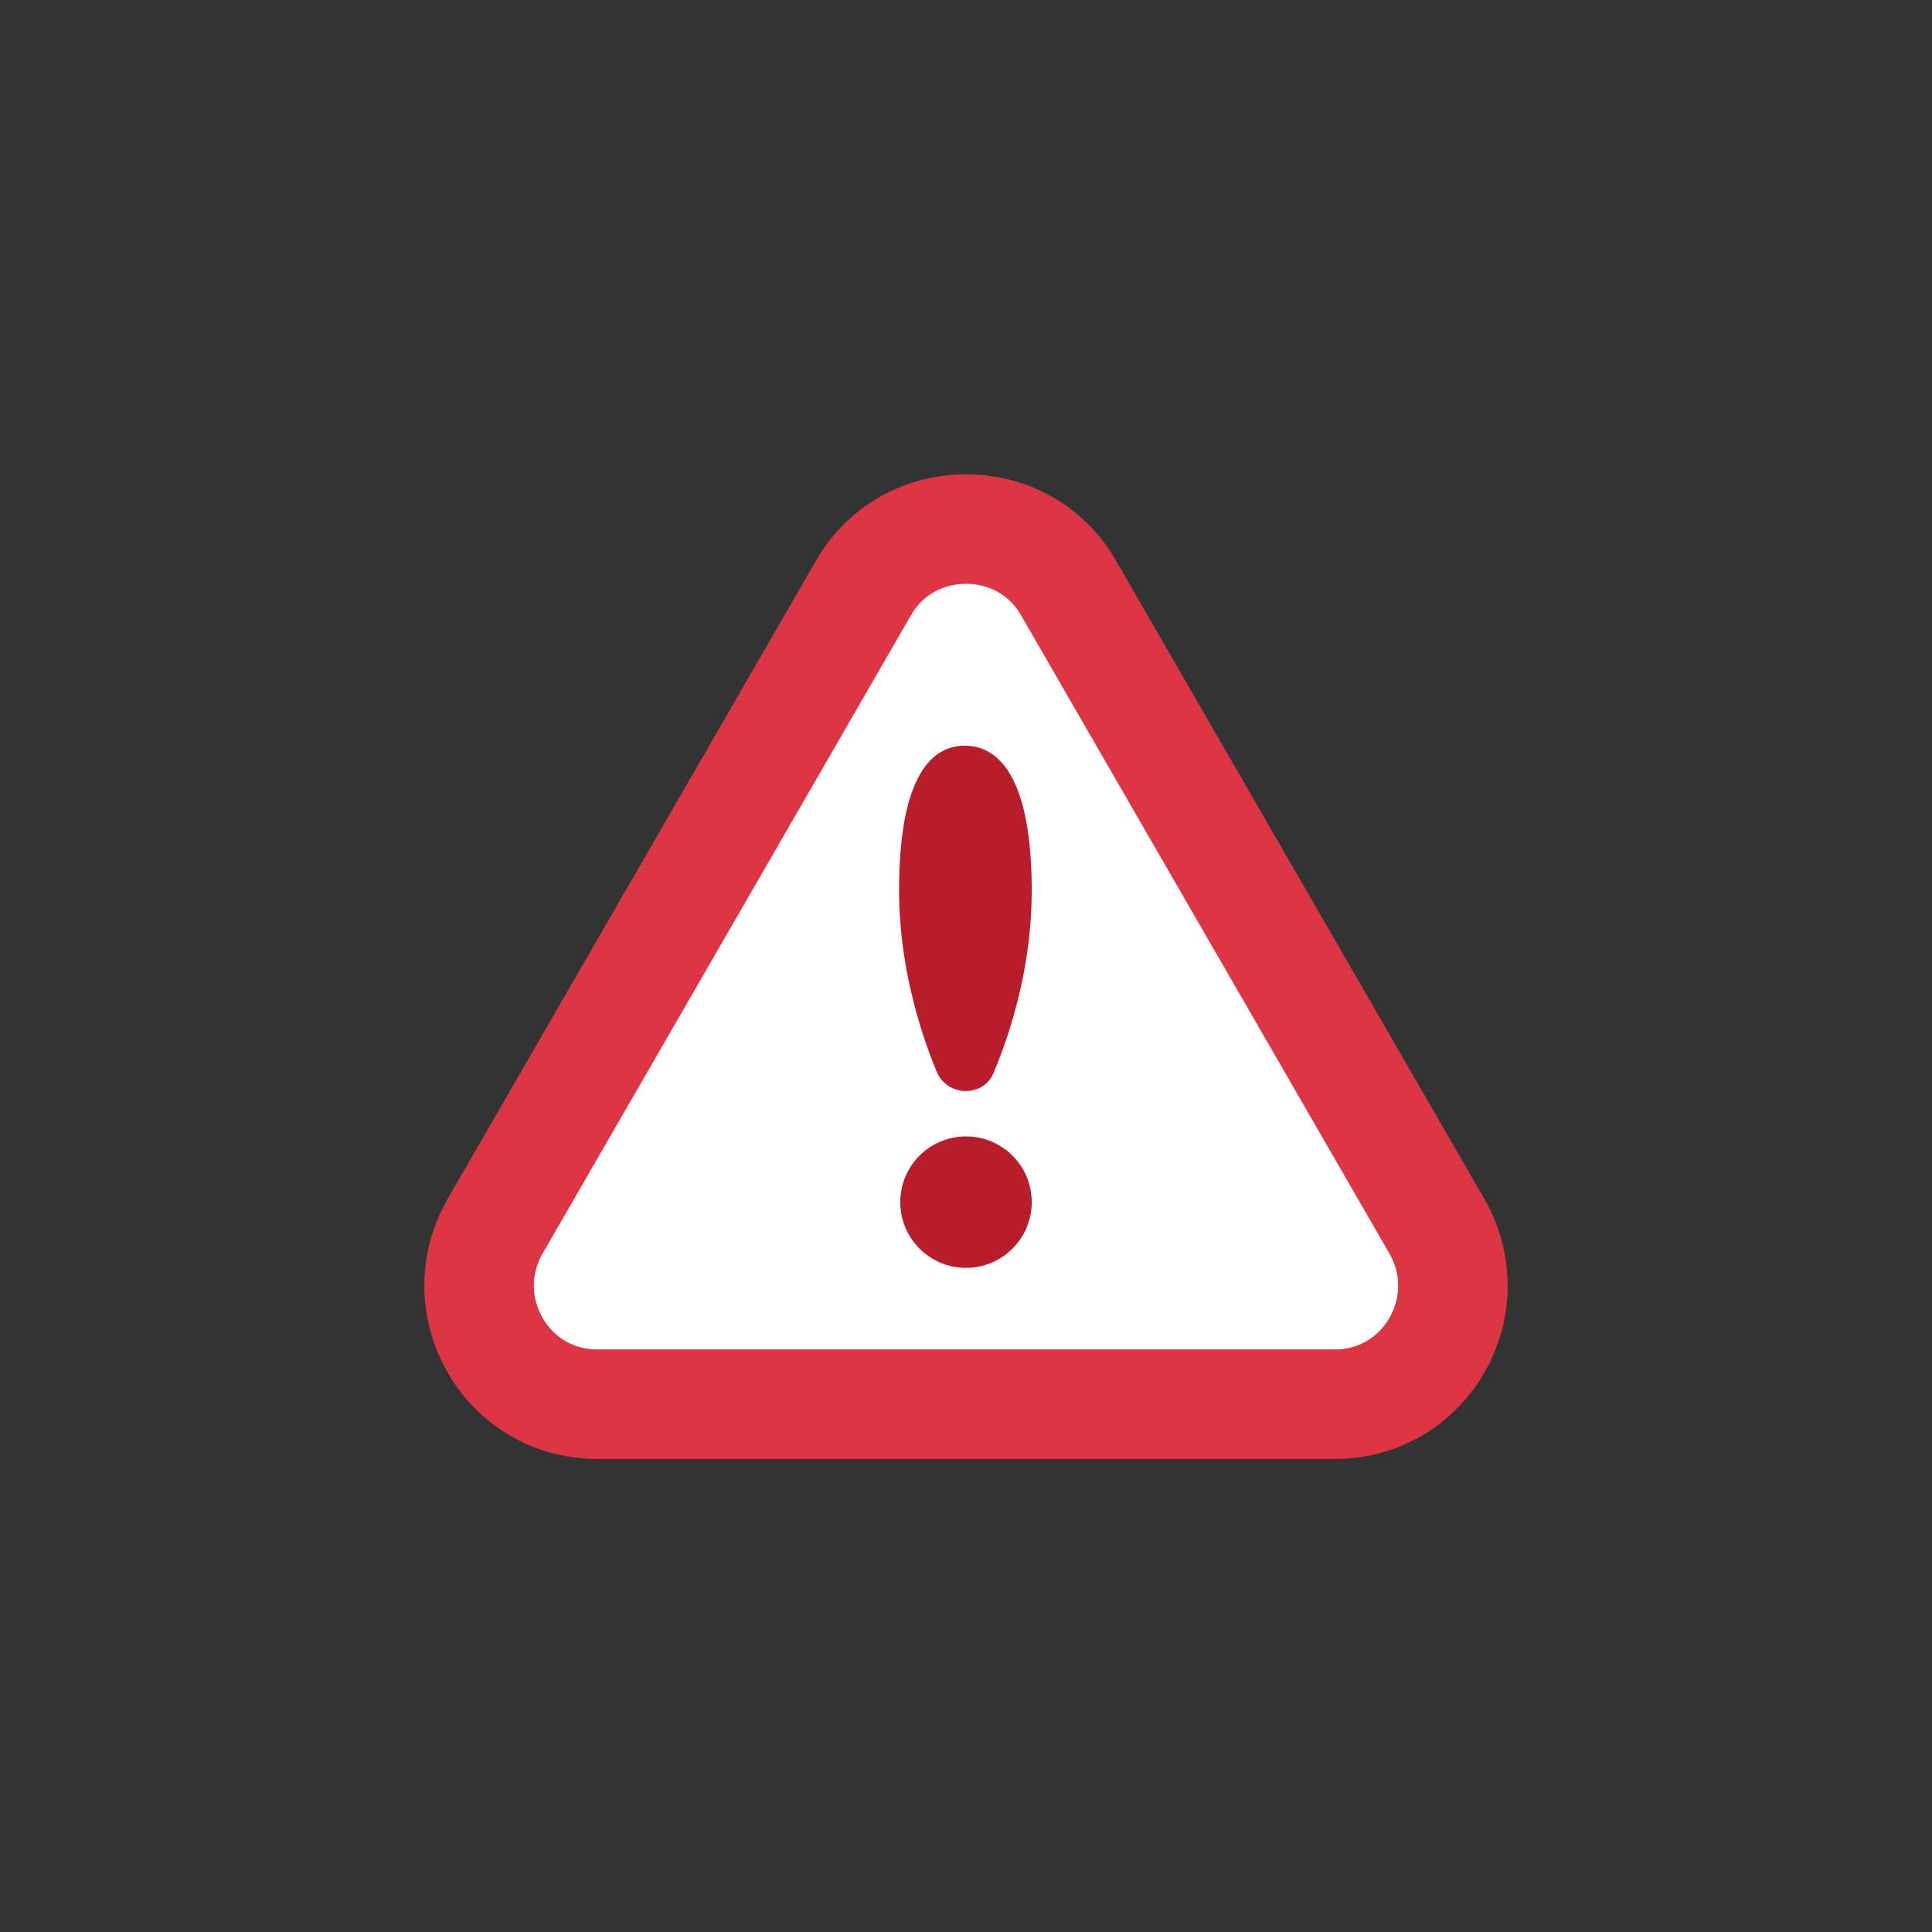 <svg class="ldi-1t5sok" width="100%" height="100%" xmlns="http://www.w3.org/2000/svg" xmlns:xlink="http://www.w3.org/1999/xlink" viewBox="0 0 100 100" preserveAspectRatio="xMidYMid">
  <rect x="0" y="0" width="100" height="100" fill="#333333" stroke="none"/>
  <!--?xml version="1.0" encoding="utf-8"?-->
  <!--Generator: Adobe Illustrator 21.0.0, SVG Export Plug-In . SVG Version: 6.00 Build 0)-->
  <svg version="1.1" id="圖層_1" xmlns="http://www.w3.org/2000/svg" xmlns:xlink="http://www.w3.org/1999/xlink" x="0px" y="0px" viewBox="0 0 100 100" style="transform-origin: 50px 50px 0px;" xml:space="preserve">
    <g style="transform-origin: 50px 50px 0px;">
      <g style="transform-origin: 50px 50px 0px; transform: scale(0.63);">
        <g style="transform-origin: 50px 50px 0px; animation-duration: 1s; animation-delay: 0s; animation-direction: normal;" class="">
          <g>
            <style type="text/css" class="ld ldt-jump-in" style="transform-origin: 50px 50px 0px; animation-duration: 1s; animation-delay: 0s; animation-direction: normal;">.st0{fill:#333333;} .st1{fill:#FFFFFF;stroke:#E15B64;stroke-width:9;stroke-miterlimit:10;} .st2{fill:#E0E0E0;} .st3{fill:#666666;} .st4{fill:#77A4BD;} .st5{fill:#FFFFFF;} .st6{fill:none;stroke:#E0E0E0;stroke-width:4.149;stroke-linecap:round;stroke-linejoin:round;stroke-miterlimit:10;} .st7{fill:#E15B64;} .st8{fill:#FFFFFF;stroke:#E15B64;stroke-width:9.375;stroke-miterlimit:10;} .st9{fill:#FFFFFF;stroke:#333333;stroke-width:2.268;stroke-miterlimit:10;} .st10{fill:#E0E0E0;stroke:#666666;stroke-width:4;stroke-miterlimit:10;} .st11{fill:#CCCCCC;} .st12{fill:none;stroke:#666666;stroke-width:3.888;stroke-linecap:round;stroke-miterlimit:10;} .st13{fill:#E0E0E0;stroke:#E0E0E0;stroke-width:4.003;stroke-linecap:round;stroke-miterlimit:10;} .st14{fill:none;stroke:#E0E0E0;stroke-width:4;stroke-linecap:round;stroke-miterlimit:10;} .st15{fill:#66503A;} .st16{fill:#849B87;} .st17{fill:none;stroke:#666666;stroke-width:2;stroke-linecap:round;stroke-miterlimit:10;} .st18{fill:#F47E60;} .st19{fill:#ABBD81;} .st20{fill:#F8B26A;} .st21{fill:none;stroke:#808080;stroke-width:2;stroke-linecap:round;stroke-miterlimit:10;} .st22{fill:#D50D01;} .st23{fill:#F5E6C8;} .st24{fill:#4D85AB;} .st25{fill:#F5E169;} .st26{fill:#FFFFFF;stroke:#000000;stroke-miterlimit:10;} .st27{fill:#E6E6E6;} .st28{stroke:#000000;stroke-miterlimit:10;} .st29{fill:#C33737;} .st30{fill:#FFFFFF;stroke:#E15B64;stroke-width:3;stroke-linecap:round;stroke-miterlimit:10;} .st31{fill:#808080;} .st32{fill:none;stroke:#E0E0E0;stroke-width:3;stroke-linecap:round;stroke-miterlimit:10;} .st33{fill:#666666;stroke:#FFFFFF;stroke-width:0.583;stroke-linecap:round;stroke-miterlimit:10;} .st34{fill:none;stroke:#333333;stroke-width:4;stroke-linecap:round;stroke-miterlimit:10;} .st35{fill:#32517A;} .st36{fill:none;stroke:#E3CDB3;stroke-width:1.2;stroke-miterlimit:10;} .st37{fill:#E3CDB3;} .st38{fill:#849B87;stroke:#FFFFFF;stroke-width:1.5;stroke-miterlimit:10;} .st39{fill:none;stroke:#FFFFFF;stroke-width:4;stroke-miterlimit:10;} .st40{fill:#E15B64;stroke:#E0E0E0;stroke-width:3.399;stroke-miterlimit:10;} .st41{fill:none;stroke:#E15B64;stroke-width:11.25;stroke-miterlimit:10;} .st42{fill:#FFFFFF;stroke:#E15B64;stroke-width:10;stroke-miterlimit:10;} .st43{fill:none;stroke:#E15B64;stroke-width:12;stroke-miterlimit:10;} .st44{fill:none;stroke:#333333;stroke-width:5;stroke-miterlimit:10;} .st45{fill:none;stroke:#333333;stroke-width:4.186;stroke-miterlimit:10;} .st46{fill:#0071BC;stroke:#E15B64;stroke-width:9.375;stroke-miterlimit:10;} .st47{fill:#E15B64;stroke:#E15B64;stroke-width:9.375;stroke-miterlimit:10;} .st48{fill:none;stroke:#FFFFFF;stroke-width:10.689;stroke-miterlimit:10;} .st49{fill:none;stroke:#E15B64;stroke-width:8;stroke-miterlimit:10;} .st50{fill:#FFFFFF;stroke:#333333;stroke-width:3.855;stroke-miterlimit:10;} .st51{fill:none;stroke:#C33737;stroke-width:3.084;stroke-linecap:round;stroke-linejoin:bevel;stroke-miterlimit:10;} .st52{fill:#A0C8D7;stroke:#77A4BD;stroke-width:2.5;stroke-miterlimit:10;} .st53{fill:#A0C8D7;} .st54{fill:none;stroke:#FFFFFF;stroke-width:3.682;stroke-linecap:round;stroke-miterlimit:10;} .st55{opacity:0.5;fill:#666666;} .st56{fill:none;stroke:#333333;stroke-width:4.665;stroke-miterlimit:10;} .st57{fill:#849B87;stroke:#FFFFFF;stroke-width:1.433;stroke-miterlimit:10;} .st58{fill:none;stroke:#FFFFFF;stroke-width:2.51;stroke-linecap:round;stroke-miterlimit:10;} .st59{fill:none;stroke:#FFFFFF;stroke-width:2.23;stroke-linecap:round;stroke-miterlimit:10;} .st60{fill:none;stroke:#333333;stroke-width:1.777;stroke-miterlimit:10;} .st61{fill:none;stroke:#FFFFFF;stroke-width:3.504;stroke-linecap:round;stroke-miterlimit:10;} .st62{fill:none;stroke:#FFFFFF;stroke-width:1.754;stroke-linecap:round;stroke-miterlimit:10;} .st63{fill:none;stroke:#333333;stroke-width:1.63;stroke-miterlimit:10;} .st64{fill:none;stroke:#FFFFFF;stroke-width:1.616;stroke-linecap:round;stroke-miterlimit:10;} .st65{fill:none;stroke:#333333;stroke-width:1.501;stroke-miterlimit:10;} .st66{fill:#C2C2C2;} .st67{fill:none;stroke:#E0E0E0;stroke-width:4.003;stroke-linecap:round;stroke-miterlimit:10;} .st68{fill:none;stroke:#666666;stroke-width:2.72;stroke-linecap:round;stroke-miterlimit:10;} .st69{fill:#F8B26A;stroke:#333333;stroke-width:3.06;stroke-miterlimit:10;} .st70{fill:none;stroke:#FFFFFF;stroke-width:1.412;stroke-linecap:round;stroke-miterlimit:10;} .st71{fill:none;stroke:#333333;stroke-width:4.358;stroke-miterlimit:10;} .st72{fill:#77A4BD;stroke:#E0E0E0;stroke-width:3.2;stroke-miterlimit:10;} .st73{opacity:0.1;} .st74{fill:#E15B64;stroke:#E0E0E0;stroke-width:1.983;stroke-miterlimit:10;} .st75{fill:none;stroke:#FFFFFF;stroke-width:2.368;stroke-linecap:round;stroke-miterlimit:10;} .st76{fill:none;stroke:#A0C8D7;stroke-width:2.885;stroke-linecap:round;stroke-miterlimit:10;} .st77{fill:none;stroke:#F8B26A;stroke-width:2.694;stroke-linecap:round;stroke-miterlimit:10;} .st78{opacity:0.5;fill:#FFFFFF;} .st79{opacity:0.5;}</style>
            <g class="ld ldt-jump-in" style="transform-origin: 50px 50px 0px; animation-duration: 1s; animation-delay: 0.077s; animation-direction: normal;">
              <path class="st1" d="M41.6,18.9L11.3,71.4c-3.7,6.5,0.9,14.6,8.4,14.6h60.6c7.5,0,12.1-8.1,8.4-14.6L58.4,18.9 C54.7,12.5,45.3,12.5,41.6,18.9z" fill="#ffffff" stroke="#dc3545" style="fill: rgb(255, 255, 255); stroke: rgb(220, 53, 69);"></path>
            </g>
            <g class="ld ldt-jump-in" style="transform-origin: 50px 50px 0px; animation-duration: 1s; animation-delay: 0.154s; animation-direction: normal;">
              <circle class="st0" cx="50" cy="69.4" r="5.4" fill="#b91c2b" style="fill: rgb(185, 28, 43);"></circle>
            </g>
            <g class="ld ldt-jump-in" style="transform-origin: 50px 50px 0px; animation-duration: 1s; animation-delay: 0.231s; animation-direction: normal;">
              <path class="st0" d="M55.4,43.8c0,6-1.6,11.3-3.1,14.9c-0.8,2.1-3.8,2.1-4.7,0c-1.5-3.6-3.1-9-3.1-14.9c0-8.9,2.4-11.9,5.4-11.9 S55.4,34.9,55.4,43.8z" fill="#b91c2b" style="fill: rgb(185, 28, 43);"></path>
            </g>
          </g>
        </g>
      </g>
    </g>
    <style type="text/css" class="ld ldt-jump-in" style="transform-origin: 50px 50px 0px; animation-duration: 1s; animation-delay: 0.692s; animation-direction: normal;">@keyframes ldt-jump-in {
  0%, 45%, 72% {
    animation-timing-function: cubic-bezier(0.5, 0, 1, 0.5);
  }
  23%, 59%, 80% {
    animation-timing-function: cubic-bezier(0, 0.5, 0.5, 1);
  }
  0% {
    -webkit-transform: scale(0);
    transform: scale(0);
  }
  23% {
    -webkit-transform: scale(1);
    transform: scale(1);
  }
  45% {
    -webkit-transform: scale(0.64);
    transform: scale(0.64);
  }
  59% {
    -webkit-transform: scale(1);
    transform: scale(1);
  }
  72% {
    -webkit-transform: scale(0.88);
    transform: scale(0.88);
  }
  80% {
    -webkit-transform: scale(1);
    transform: scale(1);
  }
  100% {
    -webkit-transform: scale(1);
    transform: scale(1);
  }
}
@-webkit-keyframes ldt-jump-in {
  0%, 45%, 72% {
    animation-timing-function: cubic-bezier(0.5, 0, 1, 0.5);
  }
  23%, 59%, 80% {
    animation-timing-function: cubic-bezier(0, 0.5, 0.5, 1);
  }
  0% {
    -webkit-transform: scale(0);
    transform: scale(0);
  }
  23% {
    -webkit-transform: scale(1);
    transform: scale(1);
  }
  45% {
    -webkit-transform: scale(0.64);
    transform: scale(0.64);
  }
  59% {
    -webkit-transform: scale(1);
    transform: scale(1);
  }
  72% {
    -webkit-transform: scale(0.88);
    transform: scale(0.88);
  }
  80% {
    -webkit-transform: scale(1);
    transform: scale(1);
  }
  100% {
    -webkit-transform: scale(1);
    transform: scale(1);
  }
}
.ldt-jump-in {
  -webkit-animation: ldt-jump-in 1s forwards;
  animation: ldt-jump-in 1s forwards;
}
</style>
  </svg>
</svg>